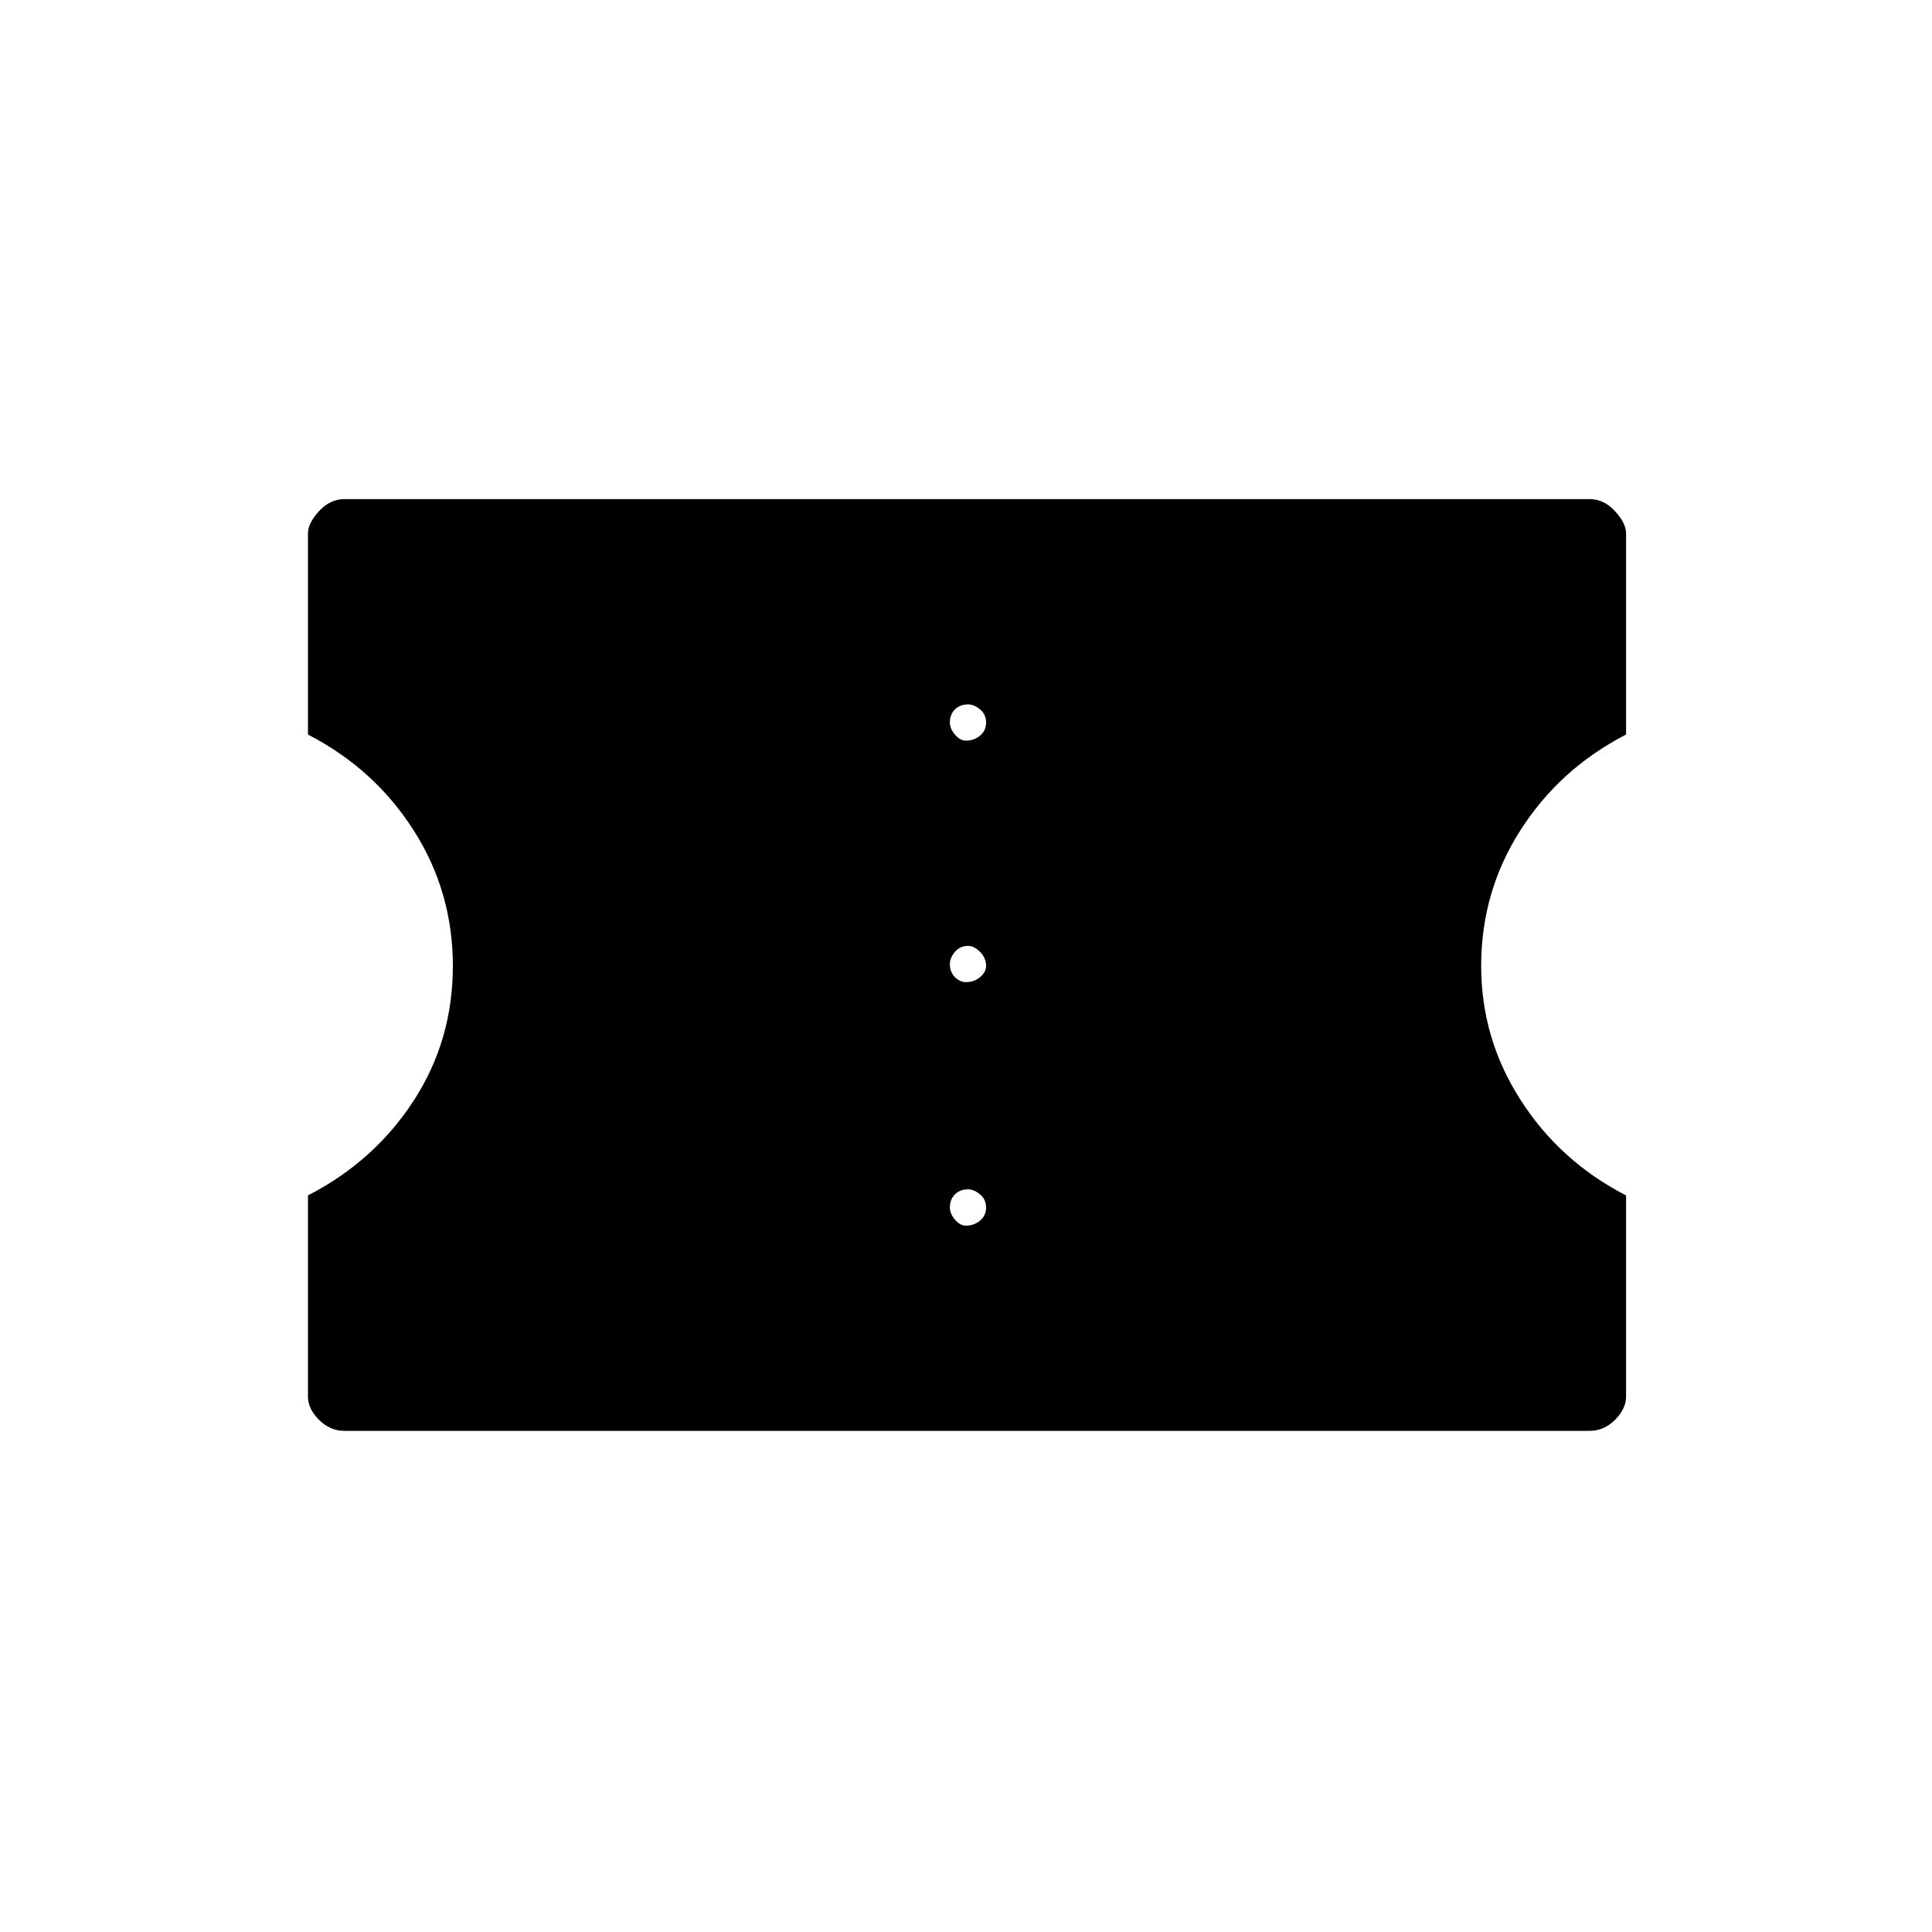 <svg xmlns="http://www.w3.org/2000/svg" height="20" width="20"><path d="M3.562 14.812q-.145 0-.26-.114-.114-.115-.114-.24v-2.083q.687-.354 1.093-.979.407-.625.407-1.396 0-.771-.407-1.406-.406-.636-1.093-.99V5.521q0-.104.114-.229.115-.125.26-.125h12.896q.146 0 .261.125.114.125.114.229v2.083q-.687.354-1.093.99-.407.635-.407 1.406 0 .75.407 1.385.406.636 1.093.99v2.083q0 .125-.114.24-.115.114-.261.114ZM10 12.688q.083 0 .146-.053.062-.052.062-.135 0-.083-.062-.135-.063-.053-.125-.053-.083 0-.136.053-.052.052-.052.135 0 .062.052.125.053.063.115.063Zm0-2.521q.083 0 .146-.052.062-.053.062-.115 0-.083-.062-.146-.063-.062-.125-.062-.083 0-.136.062-.052.063-.052.125 0 .083.052.136.053.052.115.052Zm0-2.5q.083 0 .146-.052.062-.053.062-.136 0-.083-.062-.135-.063-.052-.125-.052-.083 0-.136.052-.052.052-.052.135 0 .063.052.125.053.063.115.063Z"/></svg>